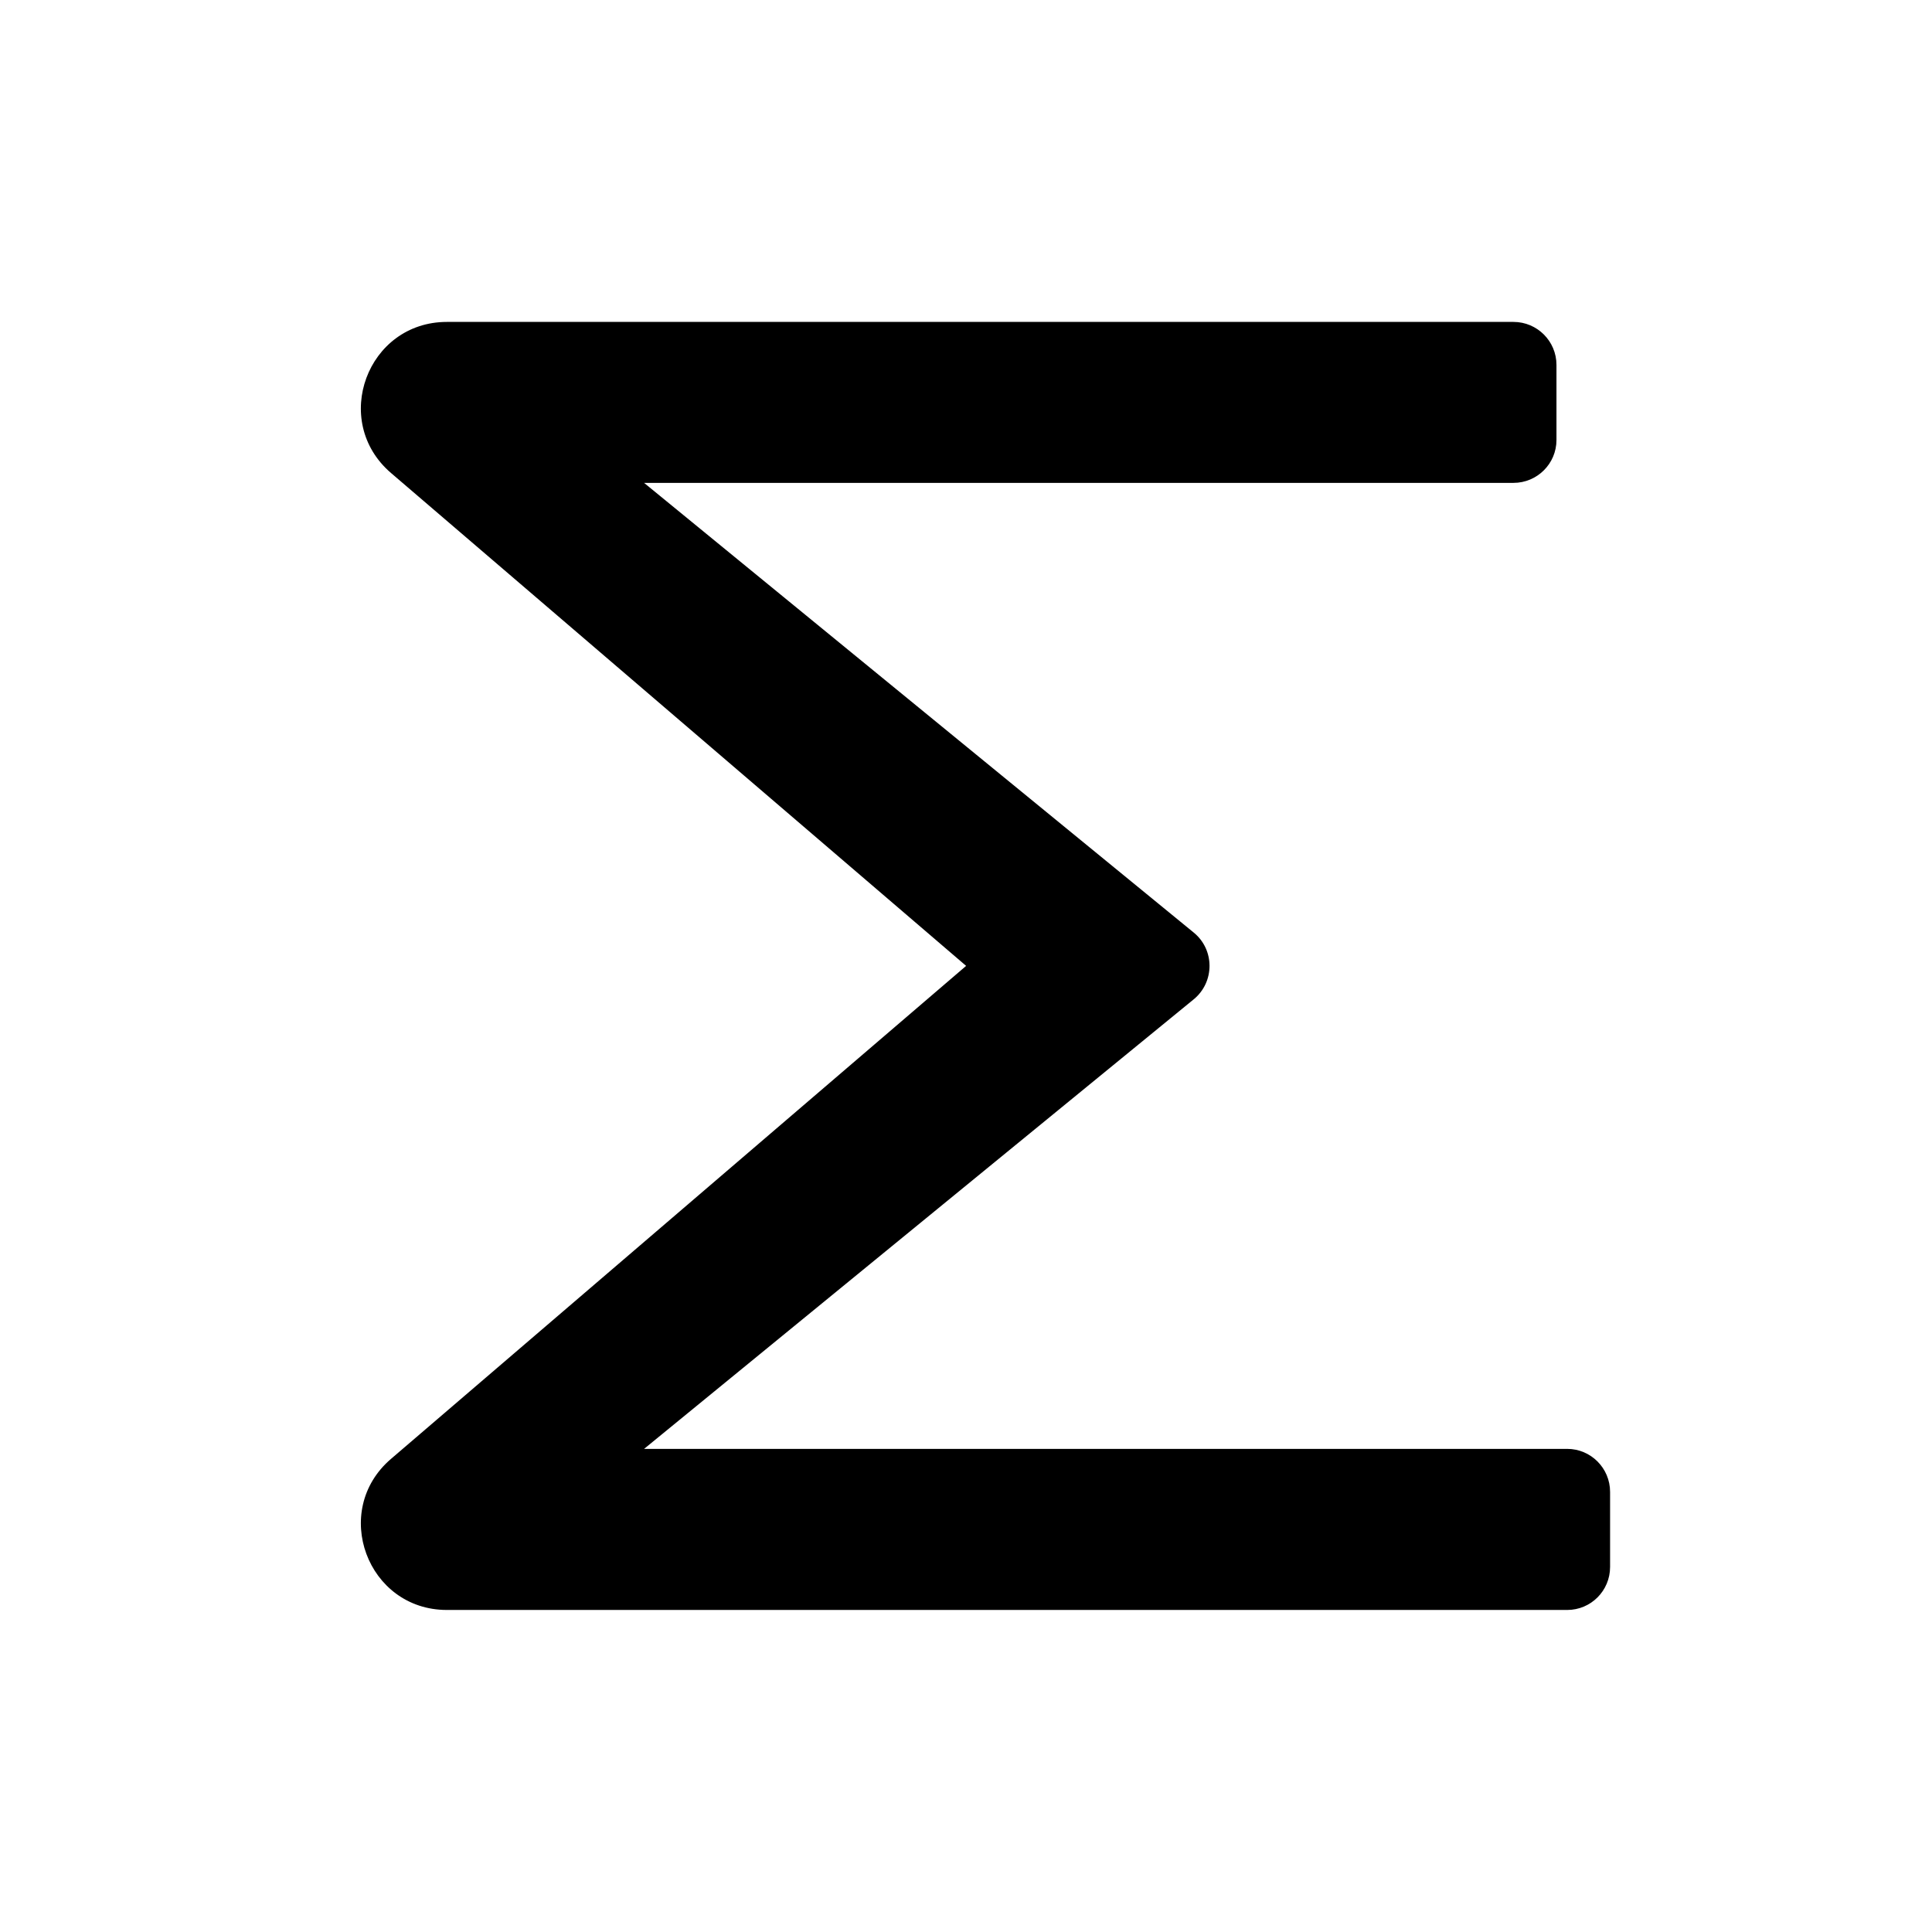 <svg width="16" height="16" viewBox="0 0 16 16" fill="none" xmlns="http://www.w3.org/2000/svg">
    <path
        d="M8.001 7.999L3.238 3.917C2.737 3.487 3.041 2.666 3.701 2.666H12.534C12.73 2.666 12.89 2.825 12.89 3.022V3.644C12.89 3.84 12.73 3.999 12.534 3.999H5.334L9.887 7.724C10.06 7.866 10.06 8.132 9.887 8.275L5.334 11.999H12.979C13.175 11.999 13.334 12.159 13.334 12.355V12.977C13.334 13.174 13.175 13.333 12.979 13.333H3.701C3.041 13.333 2.737 12.511 3.238 12.082L8.001 7.999Z"
        fill="currentColor"/>
</svg>

